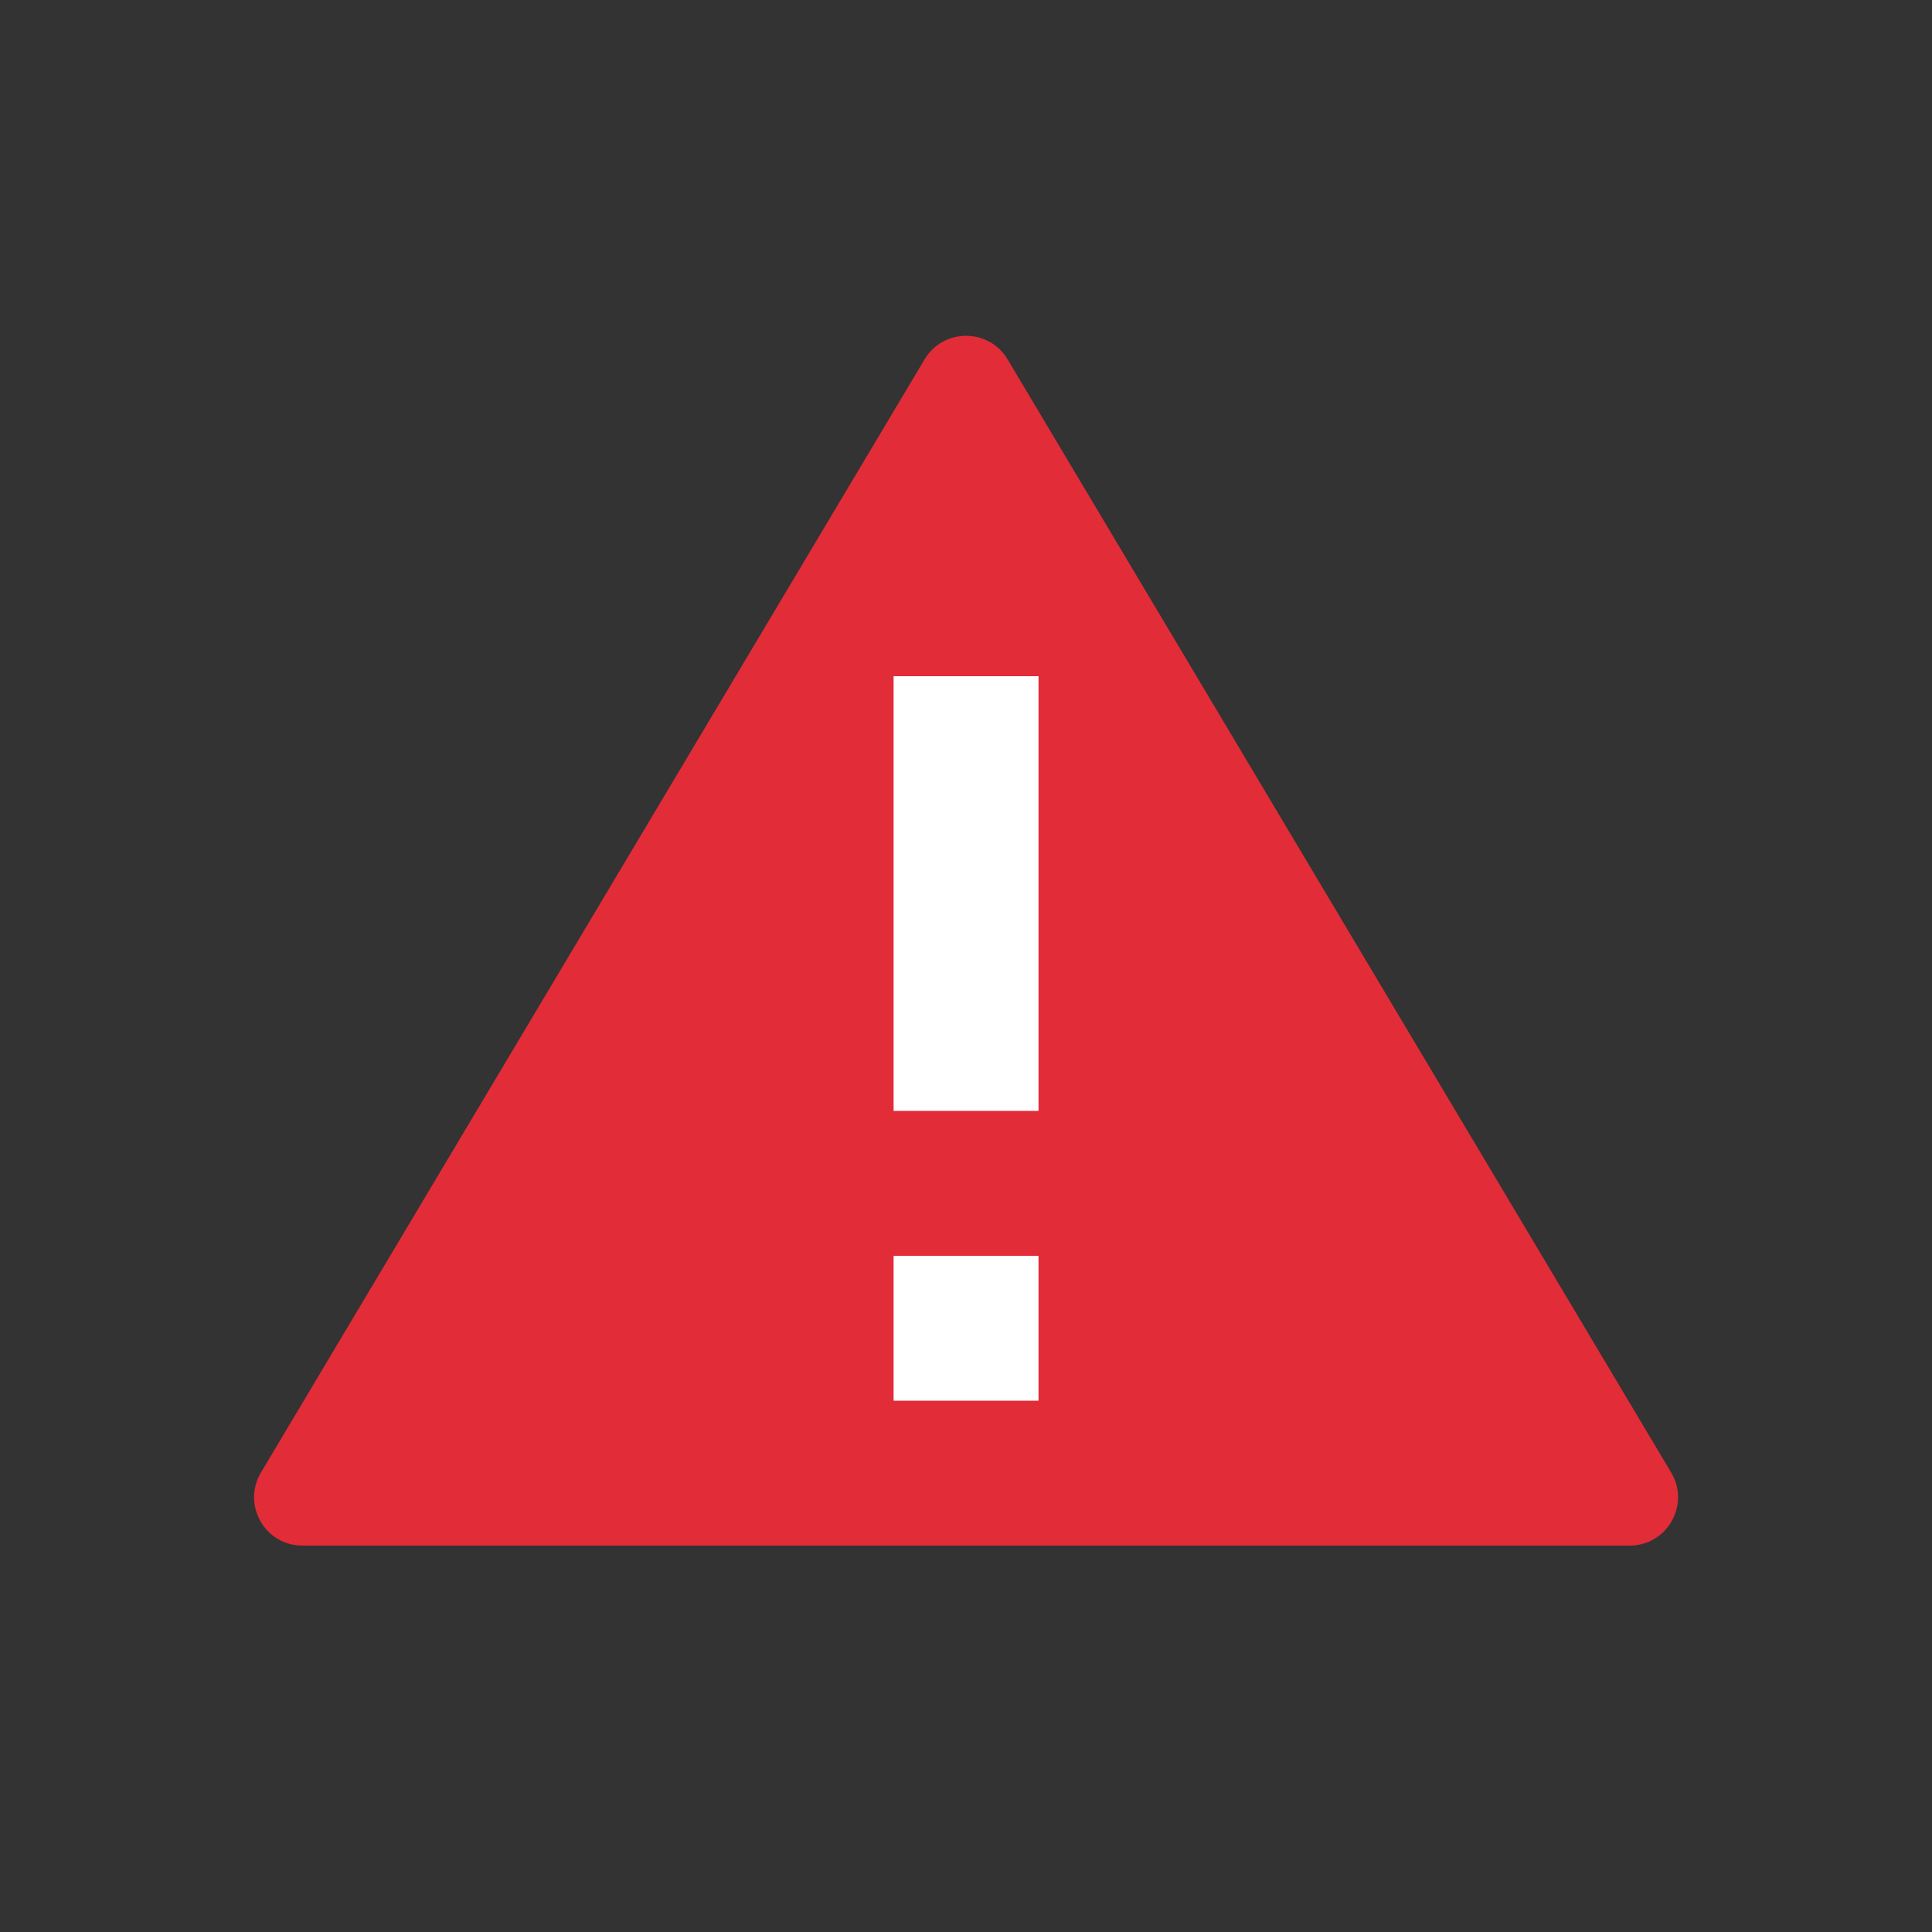 
<svg width="32" height="32" viewBox="0 0 32 32" fill="none" xmlns="http://www.w3.org/2000/svg">
<rect x="0" y="0" width="32" height="32" fill="#333333" stroke="none"/>
<path d="M15.314 5.952C15.624 5.432 16.378 5.432 16.689 5.952L27.68 24.39C27.998 24.923 27.613 25.6 26.993 25.6H5.009C4.388 25.6 4.004 24.923 4.322 24.39L15.314 5.952Z" fill="#E22C38"/>
<path d="M14.801 20.8H17.201V23.2H14.801V20.8Z" fill="white"/>
<path d="M14.801 11.2H17.201V18.4H14.801V11.2Z" fill="white"/>
</svg>
